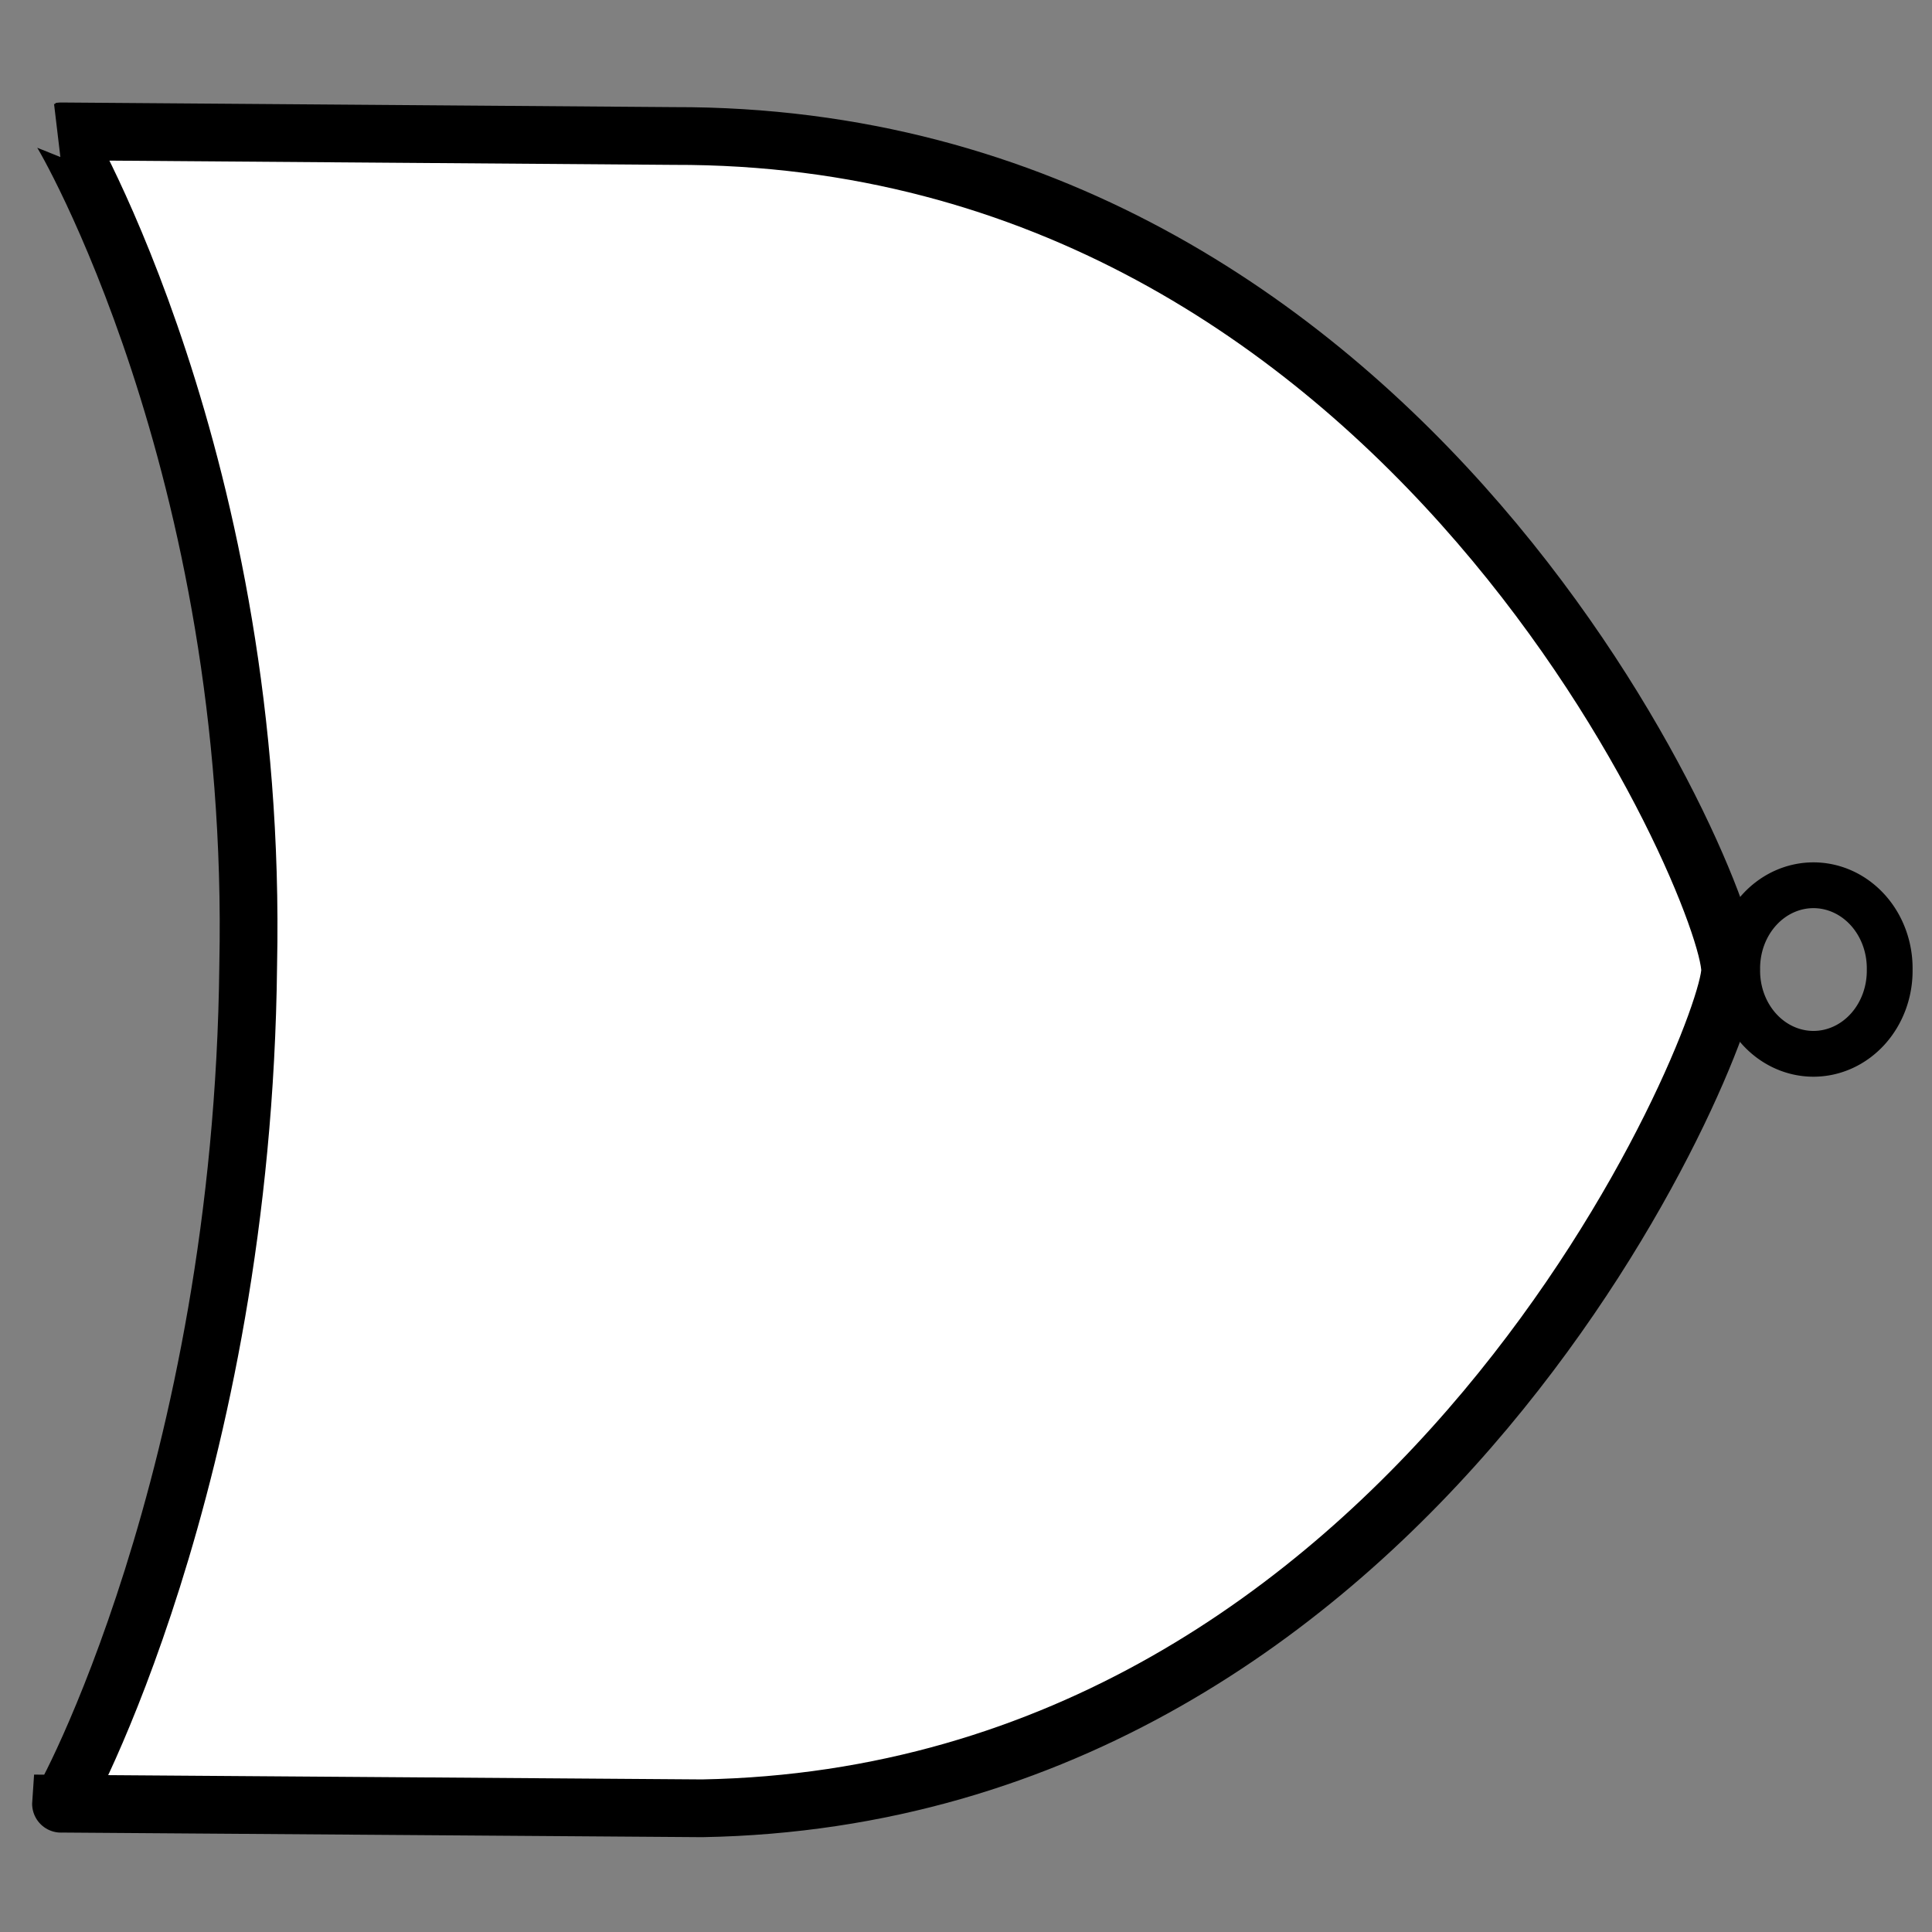 <?xml version="1.0" encoding="UTF-8" standalone="no"?>
<!-- Created with Inkscape (http://www.inkscape.org/) -->
<svg
   xmlns:dc="http://purl.org/dc/elements/1.1/"
   xmlns:cc="http://creativecommons.org/ns#"
   xmlns:rdf="http://www.w3.org/1999/02/22-rdf-syntax-ns#"
   xmlns:svg="http://www.w3.org/2000/svg"
   xmlns="http://www.w3.org/2000/svg"
   xmlns:xlink="http://www.w3.org/1999/xlink"
   xmlns:sodipodi="http://sodipodi.sourceforge.net/DTD/sodipodi-0.dtd"
   xmlns:inkscape="http://www.inkscape.org/namespaces/inkscape"
   width="64px"
   height="64px"
   id="svg3215"
   sodipodi:version="0.32"
   inkscape:version="0.46"
   sodipodi:docname="norgate.svg"
   inkscape:output_extension="org.inkscape.output.svg.inkscape">
  <rect width="100%" height="100%" fill="#808080" stroke="none"/>
  <defs
     id="defs3217">
    <linearGradient
       id="linearGradient4925">
      <stop
         style="stop-color:#00ff00;stop-opacity:1;"
         offset="0"
         id="stop4927" />
      <stop
         style="stop-color:#ff000b;stop-opacity:1;"
         offset="1"
         id="stop4929" />
    </linearGradient>
    <linearGradient
       id="linearGradient3175">
      <stop
         style="stop-color:#ffffff;stop-opacity:1;"
         offset="0"
         id="stop3177" />
      <stop
         style="stop-color:#030303;stop-opacity:1;"
         offset="1"
         id="stop3179" />
    </linearGradient>
    <linearGradient
       id="linearGradient3155">
      <stop
         style="stop-color:#3767f8;stop-opacity:1;"
         offset="0"
         id="stop3157" />
      <stop
         style="stop-color:#00024c;stop-opacity:1;"
         offset="1"
         id="stop3159" />
    </linearGradient>
    <inkscape:perspective
       sodipodi:type="inkscape:persp3d"
       inkscape:vp_x="0 : 32 : 1"
       inkscape:vp_y="0 : 1000 : 0"
       inkscape:vp_z="64 : 32 : 1"
       inkscape:persp3d-origin="32 : 21.333333 : 1"
       id="perspective3223" />
    <linearGradient
       inkscape:collect="always"
       xlink:href="#linearGradient4925"
       id="linearGradient4935"
       x1="2.246"
       y1="32.279"
       x2="61.356"
       y2="32.279"
       gradientUnits="userSpaceOnUse" />
  </defs>
  <sodipodi:namedview
     id="base"
     pagecolor="#ffffff"
     bordercolor="#666666"
     borderopacity="1.0"
     inkscape:pageopacity="0.0"
     inkscape:pageshadow="2"
     inkscape:zoom="6.2419907"
     inkscape:cx="4.8775985"
     inkscape:cy="30.110889"
     inkscape:current-layer="layer1"
     showgrid="true"
     inkscape:document-units="px"
     inkscape:grid-bbox="true"
     inkscape:window-width="1280"
     inkscape:window-height="949"
     inkscape:window-x="0"
     inkscape:window-y="25"
     showguides="true"
     inkscape:guide-bbox="true">
    <inkscape:grid
       type="xygrid"
       id="grid2500" />
  </sodipodi:namedview>
  <g
     id="layer1"
     inkscape:label="Layer 1"
     inkscape:groupmode="layer">
    <path
       style="opacity:1;fill:#ffffff;fill-opacity:1;fill-rule:evenodd;stroke:#000000;stroke-width:1.913;stroke-linecap:round;stroke-linejoin:miter;stroke-miterlimit:4;stroke-dasharray:none;stroke-dashoffset:0;stroke-opacity:1"
       d="M 2.02,4.352 C 2.056,4.343 8.567,15.438 8.222,31.966 C 8.044,48.918 2.007,59.934 2.02,59.749 L 23.264,59.902 C 47.063,59.472 57.302,34.381 57.312,32.145 C 57.324,29.593 46.76,4.435 22.31,4.505 L 2.02,4.352 z"
       id="rect2410"
       sodipodi:nodetypes="ccccscc" />
    <g
       inkscape:label="Layer 1"
       id="g2499"
       transform="translate(-16.836,-44.938)">
      <path
         transform="matrix(0.563,0,0,0.563,44.078,60.37)"
         d="M 62.8,29.636 A 4.486,4.886 0 1 1 53.829,29.636 A 4.486,4.886 0 1 1 62.8,29.636 z"
         sodipodi:ry="4.8862615"
         sodipodi:rx="4.4857483"
         sodipodi:cy="29.635963"
         sodipodi:cx="58.314728"
         id="path3353"
         style="opacity:1;fill:none;fill-opacity:1;fill-rule:evenodd;stroke:#000000;stroke-width:2.694;stroke-linecap:round;stroke-linejoin:miter;stroke-miterlimit:4;stroke-dasharray:none;stroke-dashoffset:0;stroke-opacity:1"
         sodipodi:type="arc" />
    </g>
  </g>
</svg>
